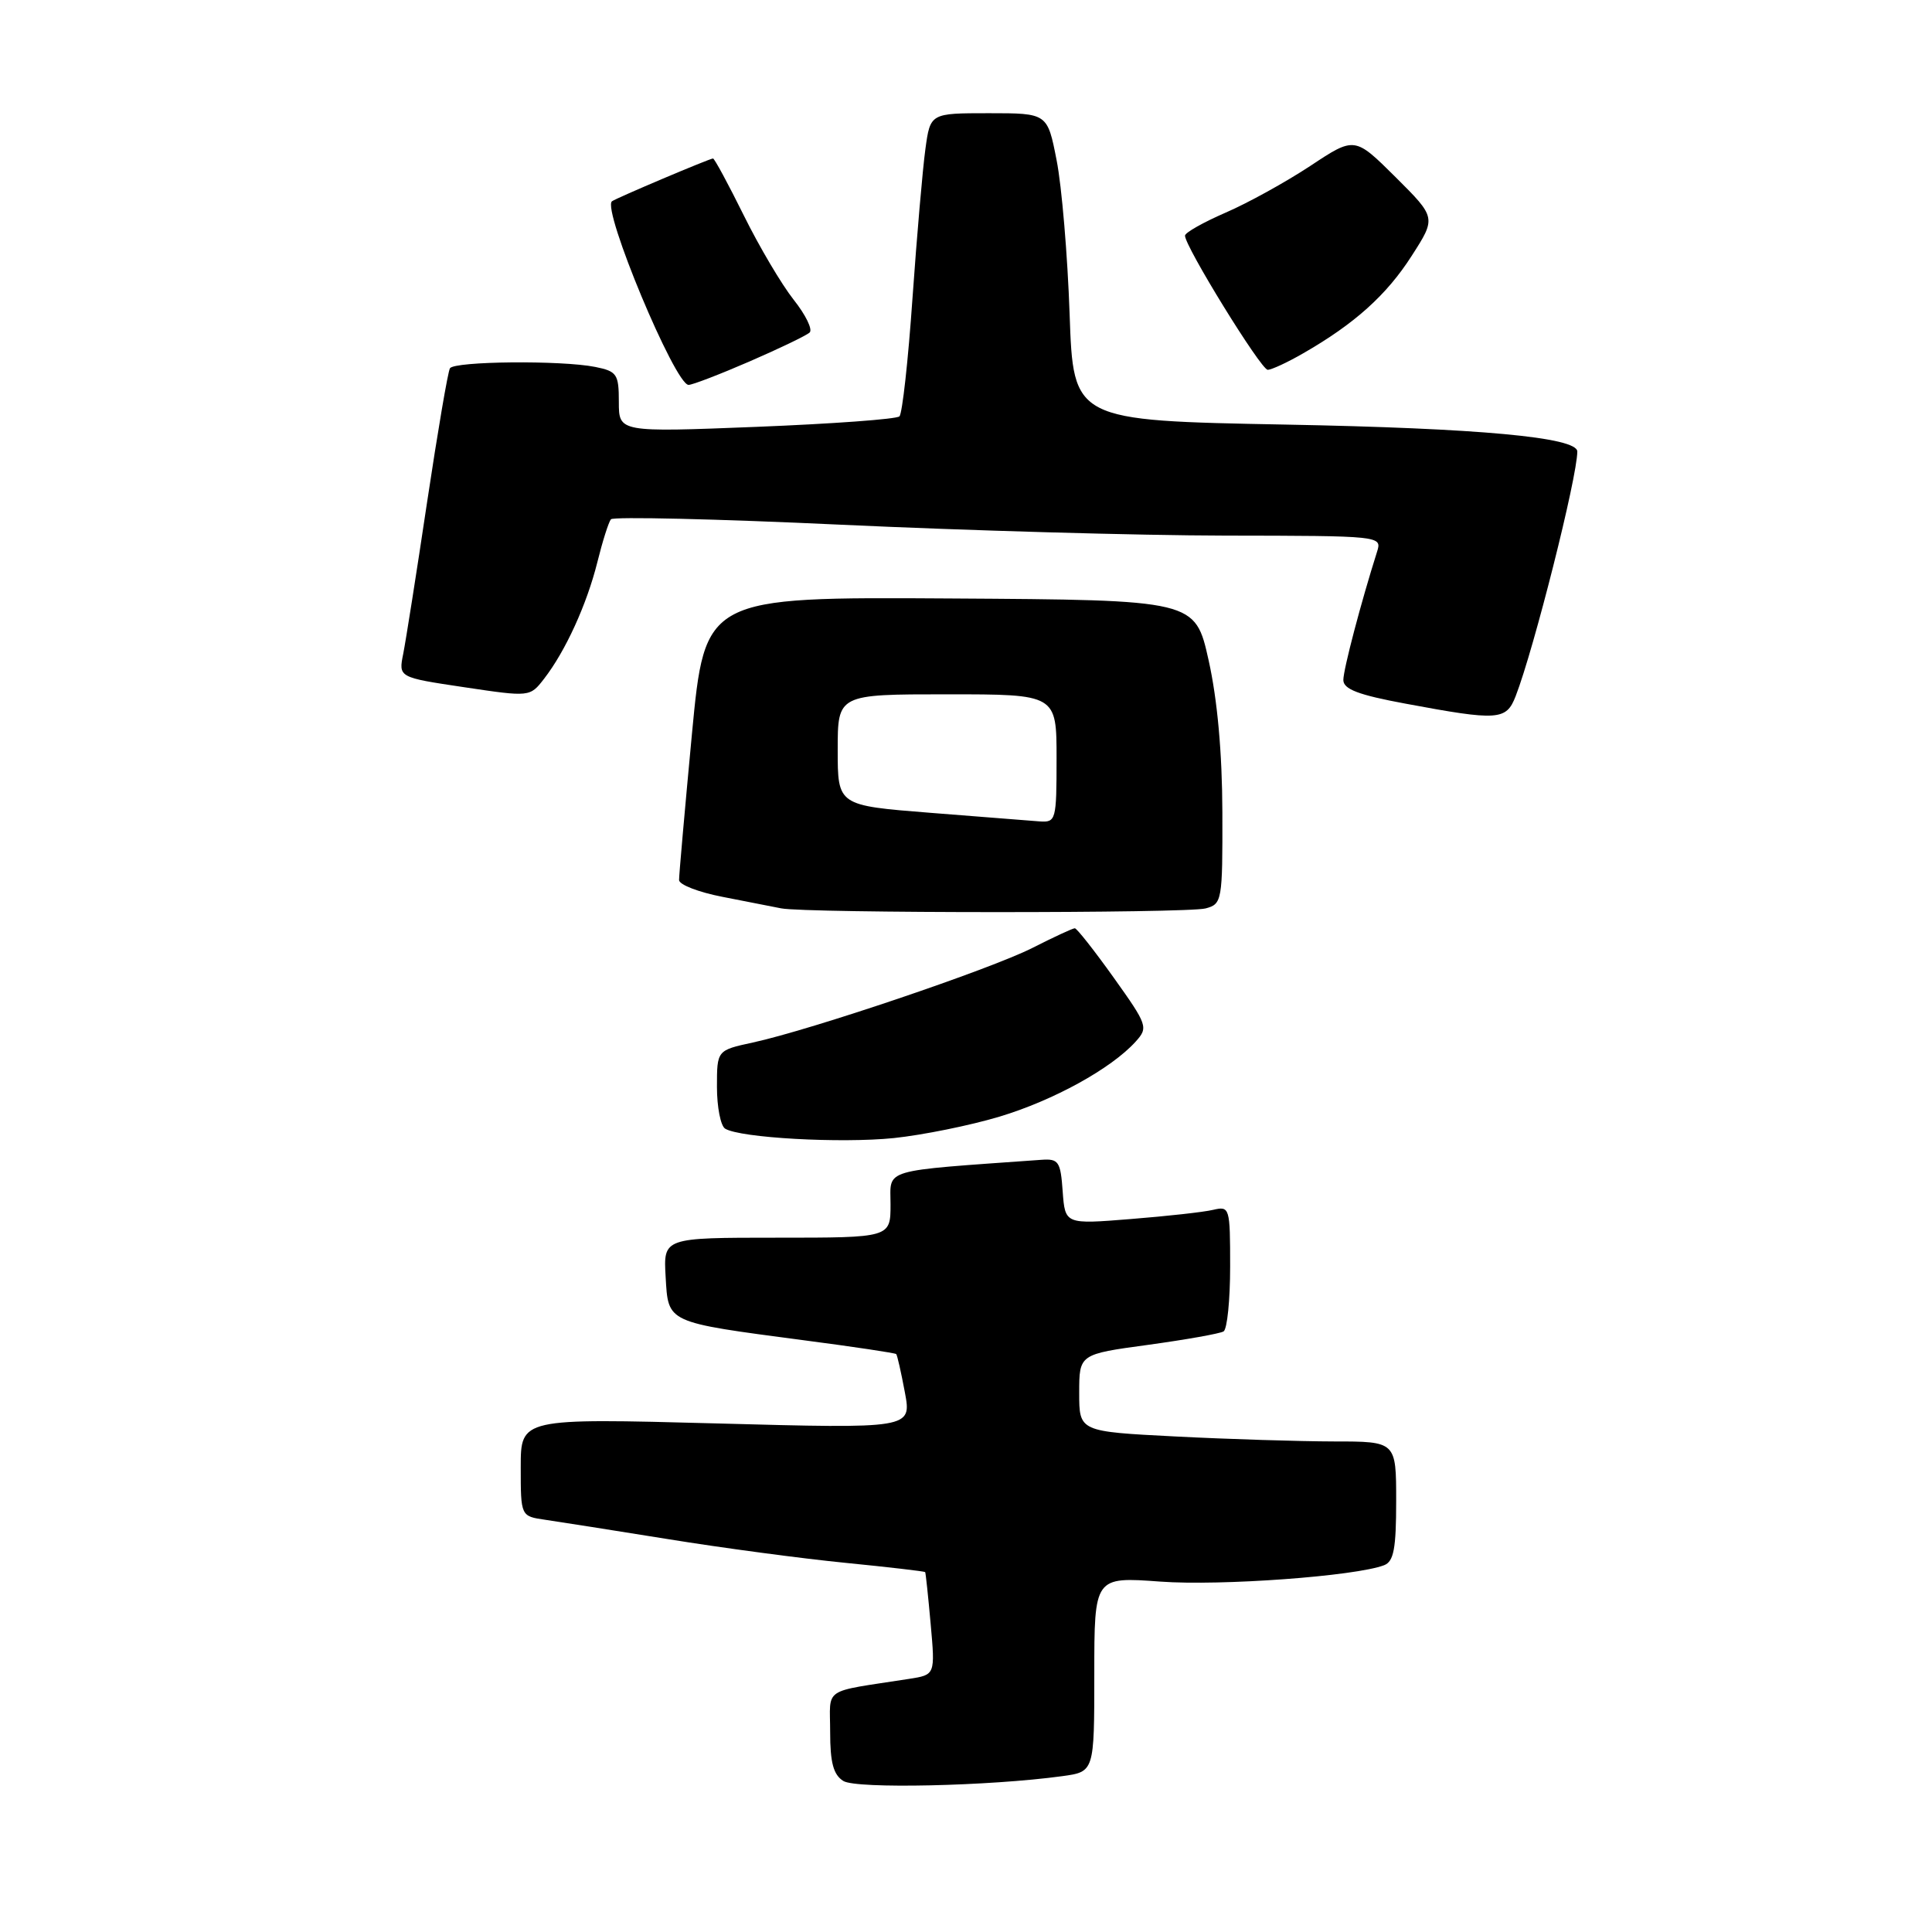 <?xml version="1.0" encoding="UTF-8" standalone="no"?>
<!DOCTYPE svg PUBLIC "-//W3C//DTD SVG 1.1//EN" "http://www.w3.org/Graphics/SVG/1.1/DTD/svg11.dtd" >
<svg xmlns="http://www.w3.org/2000/svg" xmlns:xlink="http://www.w3.org/1999/xlink" version="1.1" viewBox="0 0 256 256">
 <g >
 <path fill="currentColor"
d=" M 140.75 235.35 C 145.00 234.77 145.00 234.77 145.00 221.85 C 145.00 208.93 145.00 208.93 153.75 209.57 C 161.80 210.16 179.61 208.85 183.40 207.40 C 184.68 206.91 185.00 205.20 185.00 198.89 C 185.00 191.00 185.00 191.00 176.75 191.00 C 172.21 190.99 162.76 190.70 155.75 190.34 C 143.00 189.69 143.00 189.69 143.00 184.57 C 143.00 179.44 143.00 179.44 152.13 178.20 C 157.15 177.51 161.65 176.71 162.13 176.42 C 162.61 176.12 163.00 172.26 163.00 167.83 C 163.00 159.99 162.94 159.80 160.75 160.31 C 159.51 160.61 154.59 161.15 149.81 161.53 C 141.13 162.23 141.13 162.23 140.81 157.86 C 140.53 153.90 140.27 153.52 138.00 153.68 C 116.50 155.22 118.00 154.78 118.00 159.59 C 118.00 164.00 118.00 164.00 102.95 164.00 C 87.90 164.00 87.90 164.00 88.20 169.18 C 88.56 175.34 88.18 175.17 106.50 177.59 C 113.10 178.45 118.61 179.28 118.75 179.42 C 118.89 179.55 119.40 181.83 119.90 184.49 C 120.80 189.31 120.80 189.31 94.90 188.61 C 69.00 187.92 69.00 187.92 69.00 194.41 C 69.00 200.91 69.00 200.91 72.25 201.38 C 74.04 201.64 81.35 202.79 88.50 203.94 C 95.65 205.10 106.21 206.51 111.98 207.08 C 117.74 207.65 122.51 208.21 122.59 208.31 C 122.66 208.41 122.99 211.52 123.32 215.21 C 123.92 221.92 123.92 221.92 120.46 222.46 C 108.77 224.28 110.00 223.45 110.00 229.50 C 110.00 233.56 110.43 235.17 111.75 235.99 C 113.47 237.06 131.13 236.67 140.75 235.35 Z  M 132.44 147.96 C 139.59 145.81 147.25 141.59 150.47 138.03 C 152.17 136.15 152.07 135.85 147.57 129.54 C 145.00 125.94 142.68 123.00 142.42 123.00 C 142.15 123.00 139.62 124.17 136.79 125.61 C 131.20 128.44 107.42 136.48 99.75 138.14 C 95.00 139.17 95.00 139.17 95.00 144.02 C 95.00 146.70 95.49 149.18 96.08 149.55 C 98.06 150.78 111.41 151.52 118.44 150.80 C 122.25 150.40 128.55 149.13 132.44 147.96 Z  M 159.75 120.37 C 161.93 119.79 162.00 119.38 161.97 107.63 C 161.95 99.76 161.31 92.69 160.15 87.50 C 158.37 79.50 158.37 79.50 125.89 79.30 C 93.41 79.10 93.41 79.10 91.68 97.30 C 90.74 107.31 89.97 116.00 89.98 116.61 C 89.99 117.23 92.59 118.23 95.75 118.84 C 98.91 119.46 102.40 120.14 103.50 120.36 C 106.76 121.02 157.30 121.03 159.75 120.37 Z  M 200.83 92.25 C 203.24 86.05 209.00 63.21 209.00 59.83 C 209.00 57.94 195.96 56.74 170.36 56.26 C 142.22 55.73 142.22 55.73 141.73 41.62 C 141.46 33.85 140.69 24.69 140.01 21.25 C 138.79 15.00 138.79 15.00 131.03 15.00 C 123.27 15.00 123.27 15.00 122.62 19.75 C 122.26 22.36 121.49 31.25 120.91 39.50 C 120.34 47.75 119.56 54.80 119.18 55.17 C 118.81 55.54 110.29 56.16 100.25 56.56 C 82.00 57.28 82.00 57.28 82.00 53.26 C 82.00 49.57 81.75 49.20 78.87 48.62 C 74.37 47.72 60.21 47.86 59.62 48.80 C 59.35 49.24 57.99 57.23 56.59 66.55 C 55.20 75.87 53.77 84.91 53.43 86.63 C 52.80 89.76 52.80 89.76 61.51 91.06 C 70.22 92.36 70.22 92.36 72.10 89.93 C 74.93 86.28 77.75 80.10 79.15 74.50 C 79.83 71.75 80.64 69.19 80.95 68.81 C 81.25 68.44 95.00 68.76 111.50 69.53 C 128.00 70.30 150.87 70.95 162.32 70.97 C 183.01 71.00 183.13 71.01 182.47 73.10 C 180.35 79.78 178.00 88.71 178.00 90.10 C 178.00 91.32 179.98 92.08 186.25 93.24 C 198.54 95.53 199.58 95.46 200.83 92.25 Z  M 99.33 47.89 C 103.27 46.18 106.85 44.46 107.28 44.06 C 107.71 43.67 106.75 41.71 105.16 39.71 C 103.57 37.70 100.60 32.68 98.55 28.53 C 96.50 24.39 94.67 21.00 94.48 21.00 C 94.04 21.00 81.64 26.25 81.09 26.67 C 79.73 27.71 89.45 51.00 91.24 51.00 C 91.75 51.00 95.39 49.60 99.33 47.89 Z  M 172.69 46.81 C 179.47 42.92 183.73 39.10 187.05 33.91 C 190.31 28.84 190.31 28.84 184.91 23.46 C 179.50 18.09 179.50 18.09 173.63 21.98 C 170.40 24.11 165.34 26.91 162.39 28.18 C 159.45 29.46 157.03 30.82 157.02 31.22 C 156.98 32.61 167.09 49.00 167.98 49.00 C 168.48 49.00 170.60 48.02 172.69 46.81 Z  M 123.25 107.70 C 111.00 106.73 111.00 106.73 111.00 99.36 C 111.00 92.00 111.00 92.00 125.50 92.00 C 140.00 92.00 140.00 92.00 140.00 100.50 C 140.00 108.70 139.92 108.99 137.75 108.84 C 136.51 108.75 129.99 108.24 123.25 107.70 Z "/>
</g>
</svg>